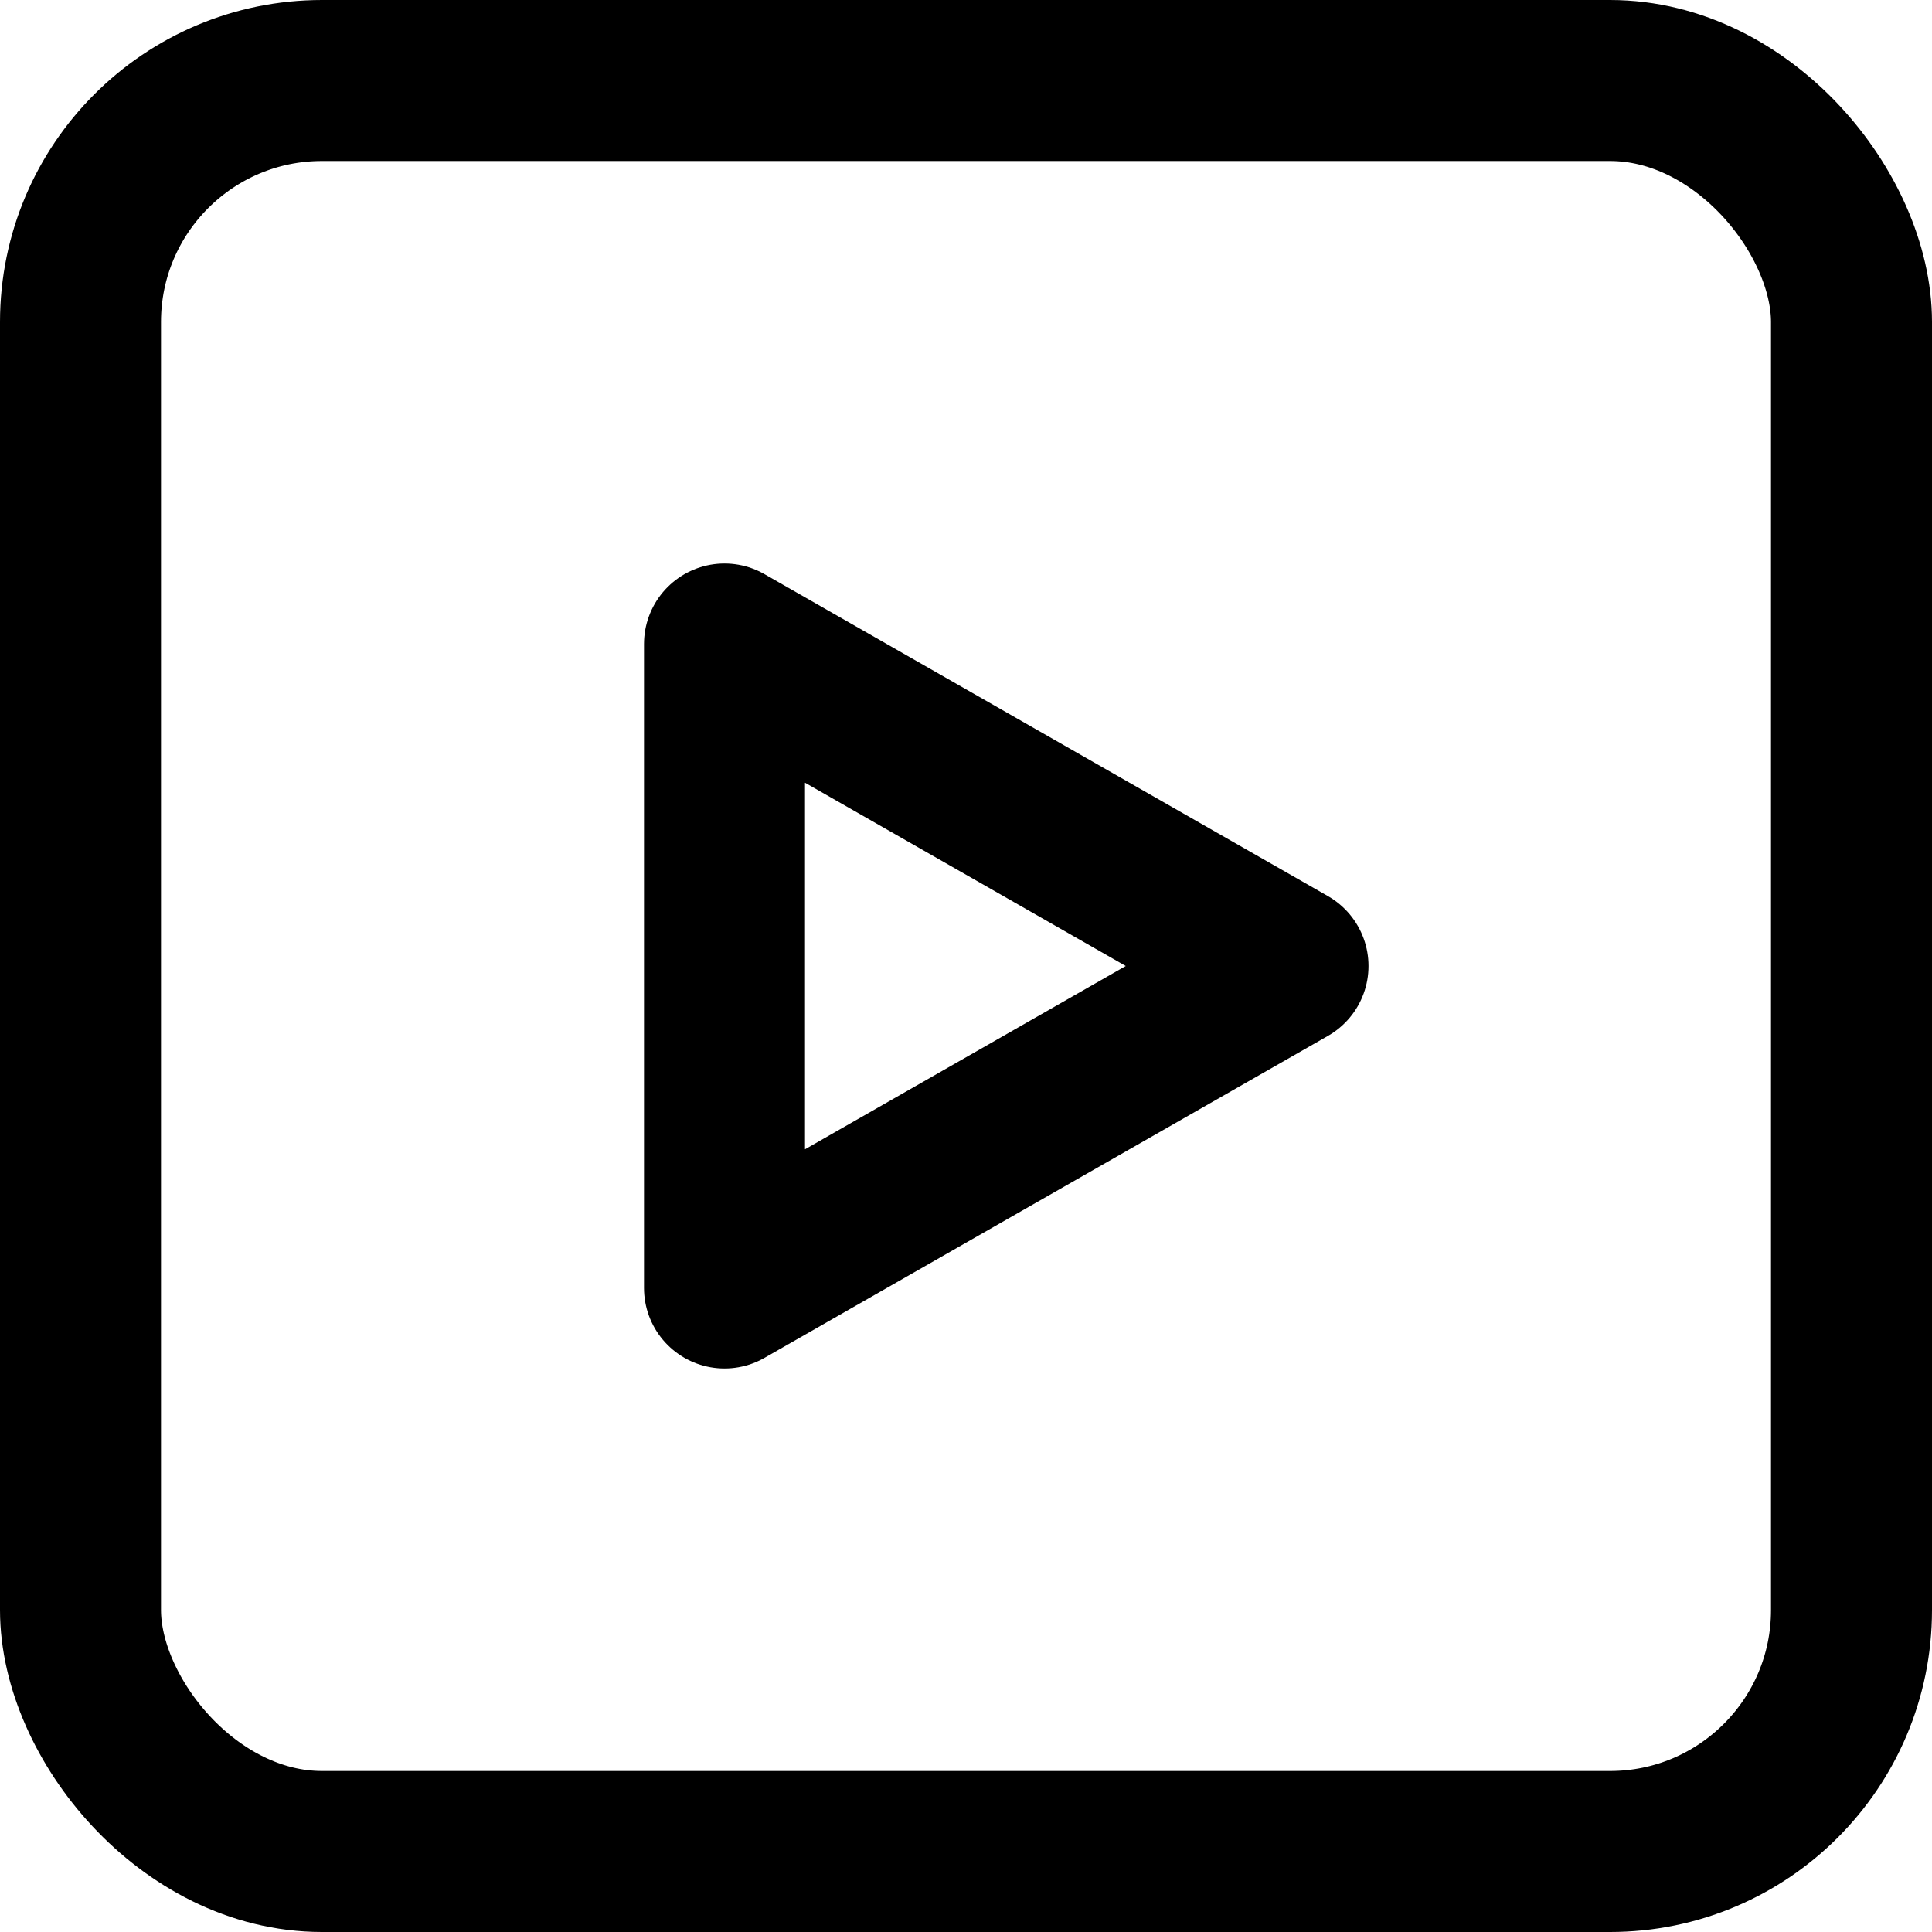 <svg xmlns="http://www.w3.org/2000/svg" width="24" height="24" viewBox="0 0 24 24"><defs><style>.a{fill:none;stroke:#000;stroke-linecap:round;stroke-linejoin:round;stroke-width:2px;}</style></defs><title>play</title><rect class="a" x="1" y="1" width="22" height="22" rx="3"/><polygon class="a" points="9 8 16 12 9 16 9 8"/></svg>